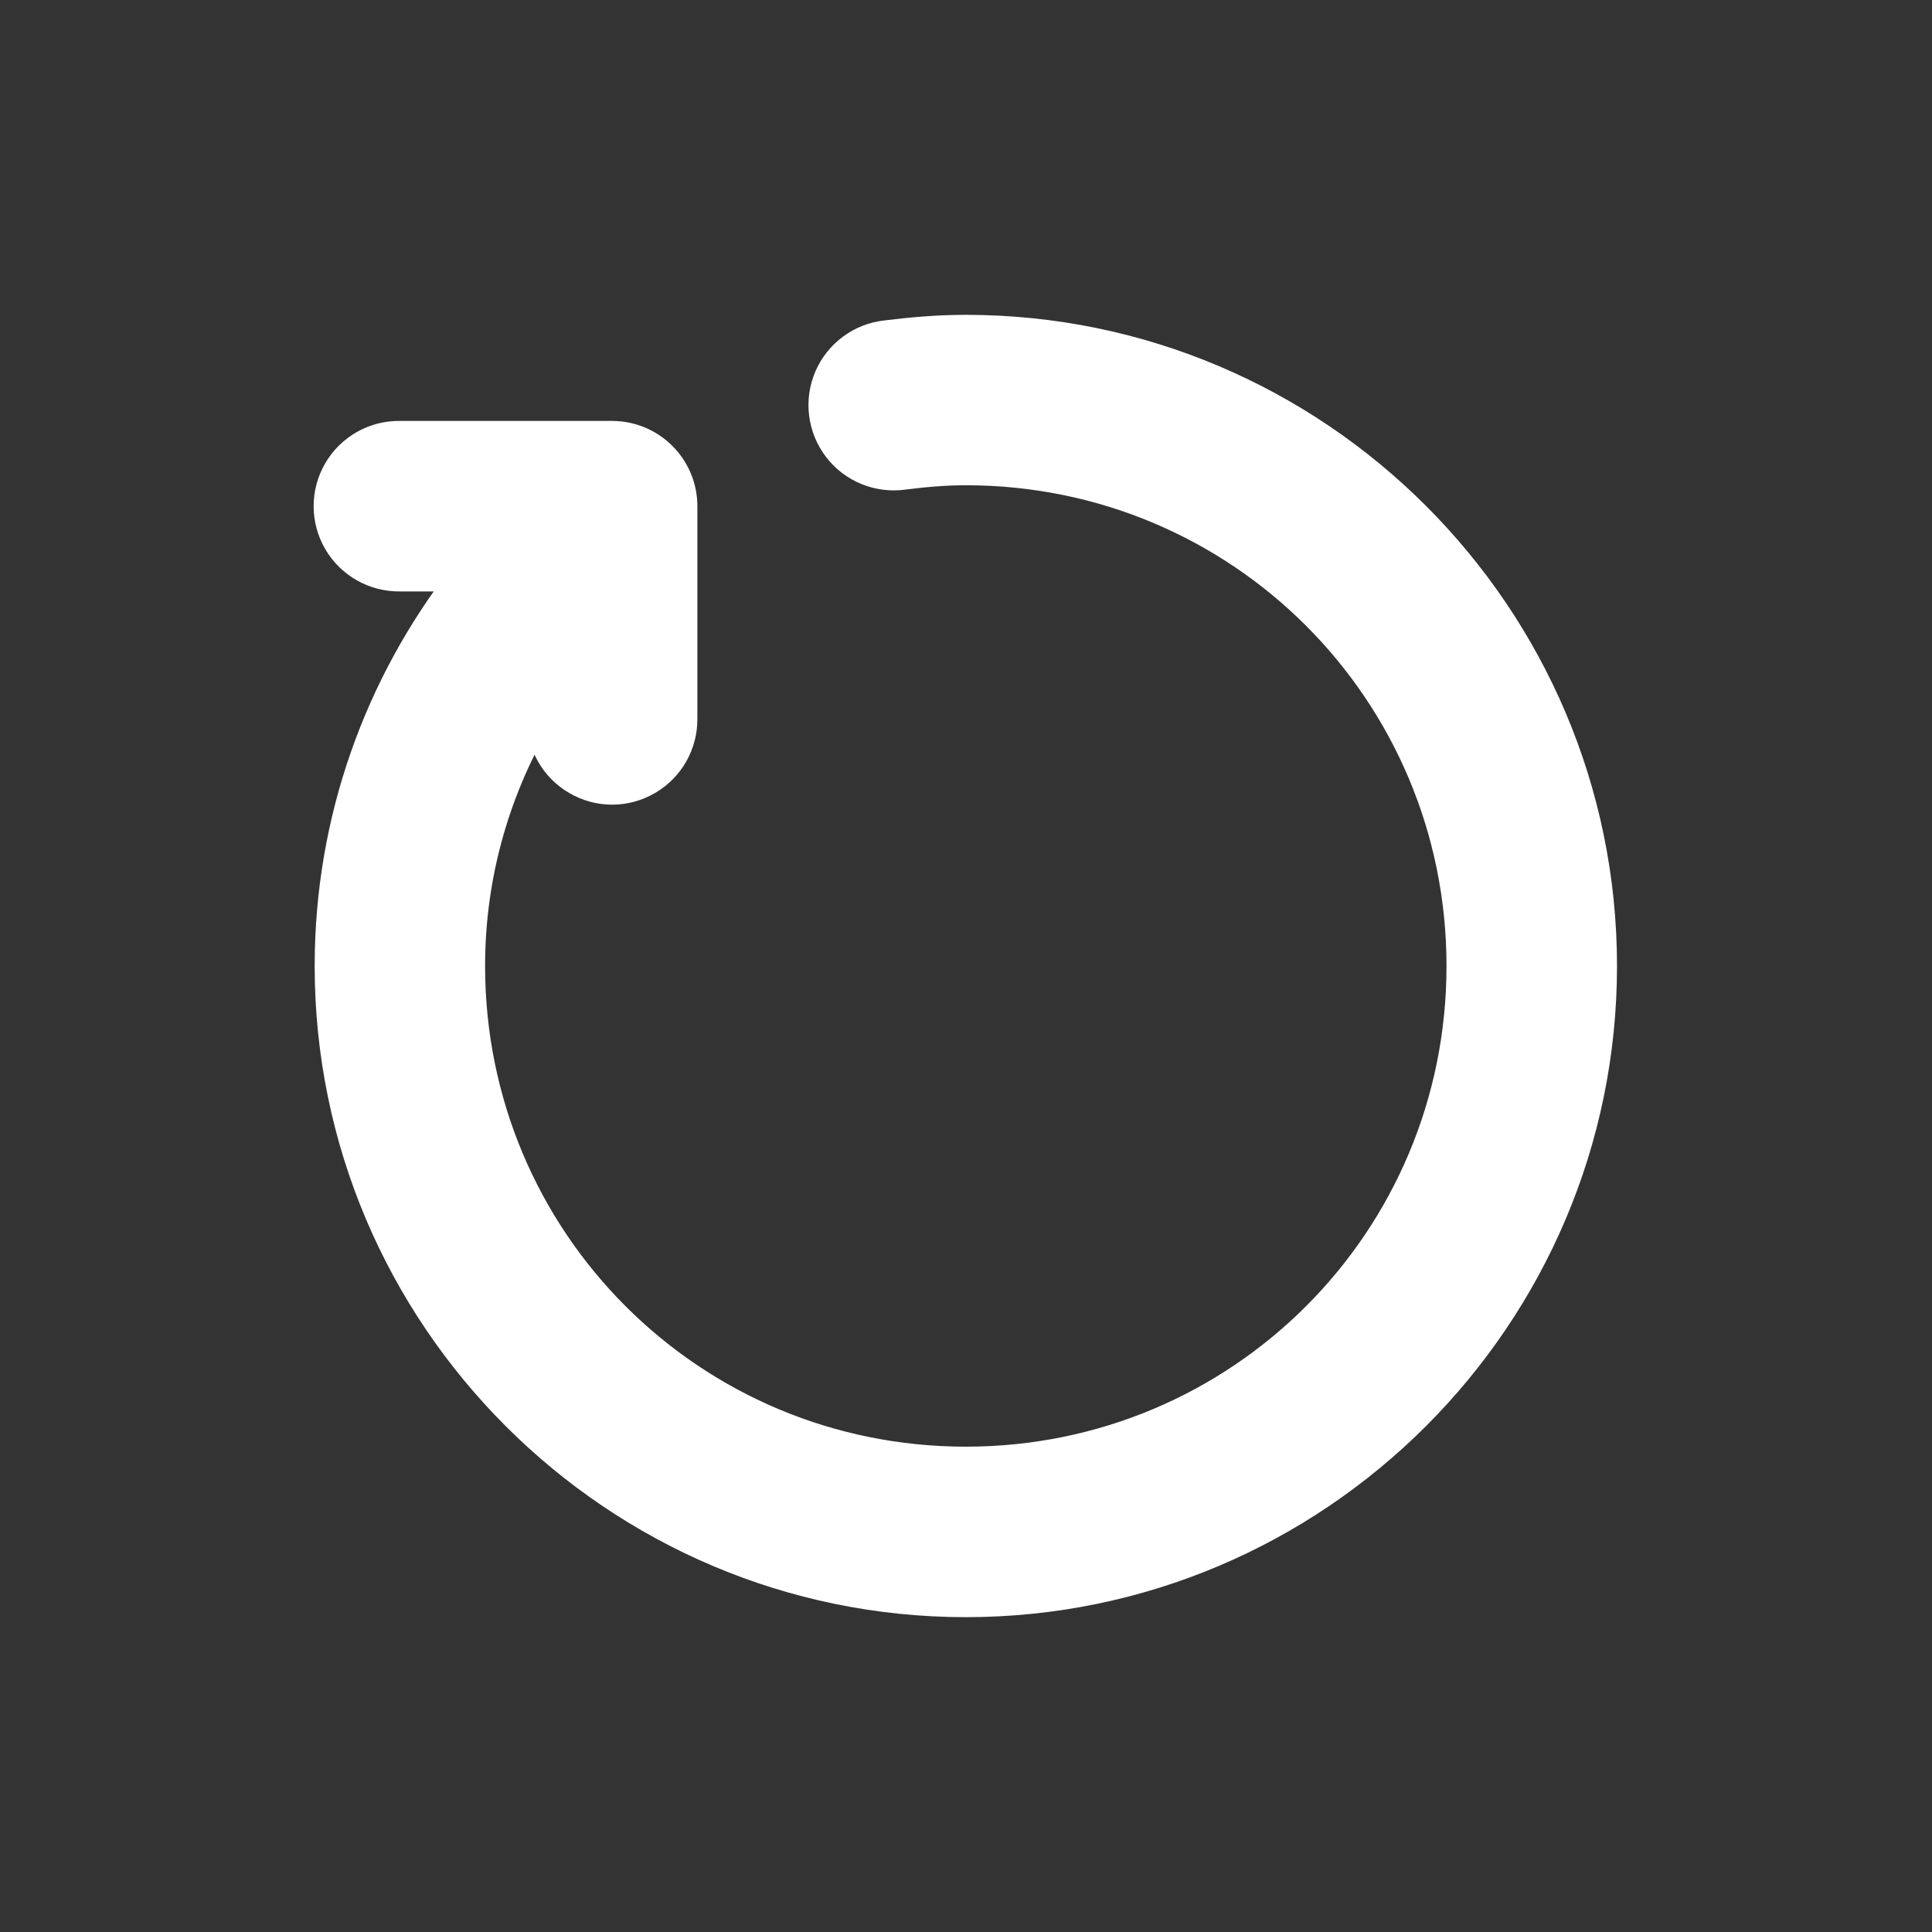 <svg width="24" height="24" viewBox="0 0 24 24" fill="none" xmlns="http://www.w3.org/2000/svg">
<rect x="0" y="0" width="24" height="24" fill="#333333" stroke="none"/>
<path d="M11.998 4.091C11.652 4.091 11.322 4.12 11.01 4.159C10.693 4.192 10.42 4.394 10.294 4.686C10.169 4.978 10.211 5.315 10.405 5.568C10.598 5.82 10.913 5.948 11.228 5.903C11.494 5.869 11.748 5.848 11.998 5.848C15.406 5.848 18.149 8.592 18.149 12C18.149 15.408 15.406 18.151 11.998 18.151C8.589 18.151 5.846 15.408 5.846 12C5.846 10.842 6.171 9.767 6.725 8.846V8.924C6.721 9.241 6.887 9.536 7.161 9.695C7.435 9.856 7.773 9.856 8.047 9.695C8.321 9.536 8.487 9.241 8.483 8.924V6.288C8.483 5.803 8.089 5.409 7.604 5.409H4.968C4.651 5.404 4.356 5.571 4.196 5.845C4.036 6.118 4.036 6.457 4.196 6.731C4.356 7.005 4.651 7.171 4.968 7.167H5.745C4.709 8.504 4.089 10.181 4.089 12C4.089 16.358 7.64 19.909 11.998 19.909C16.356 19.909 19.907 16.358 19.907 12C19.907 7.642 16.356 4.091 11.998 4.091Z" fill="white" stroke="white" stroke-width="0.36"/>
</svg>

